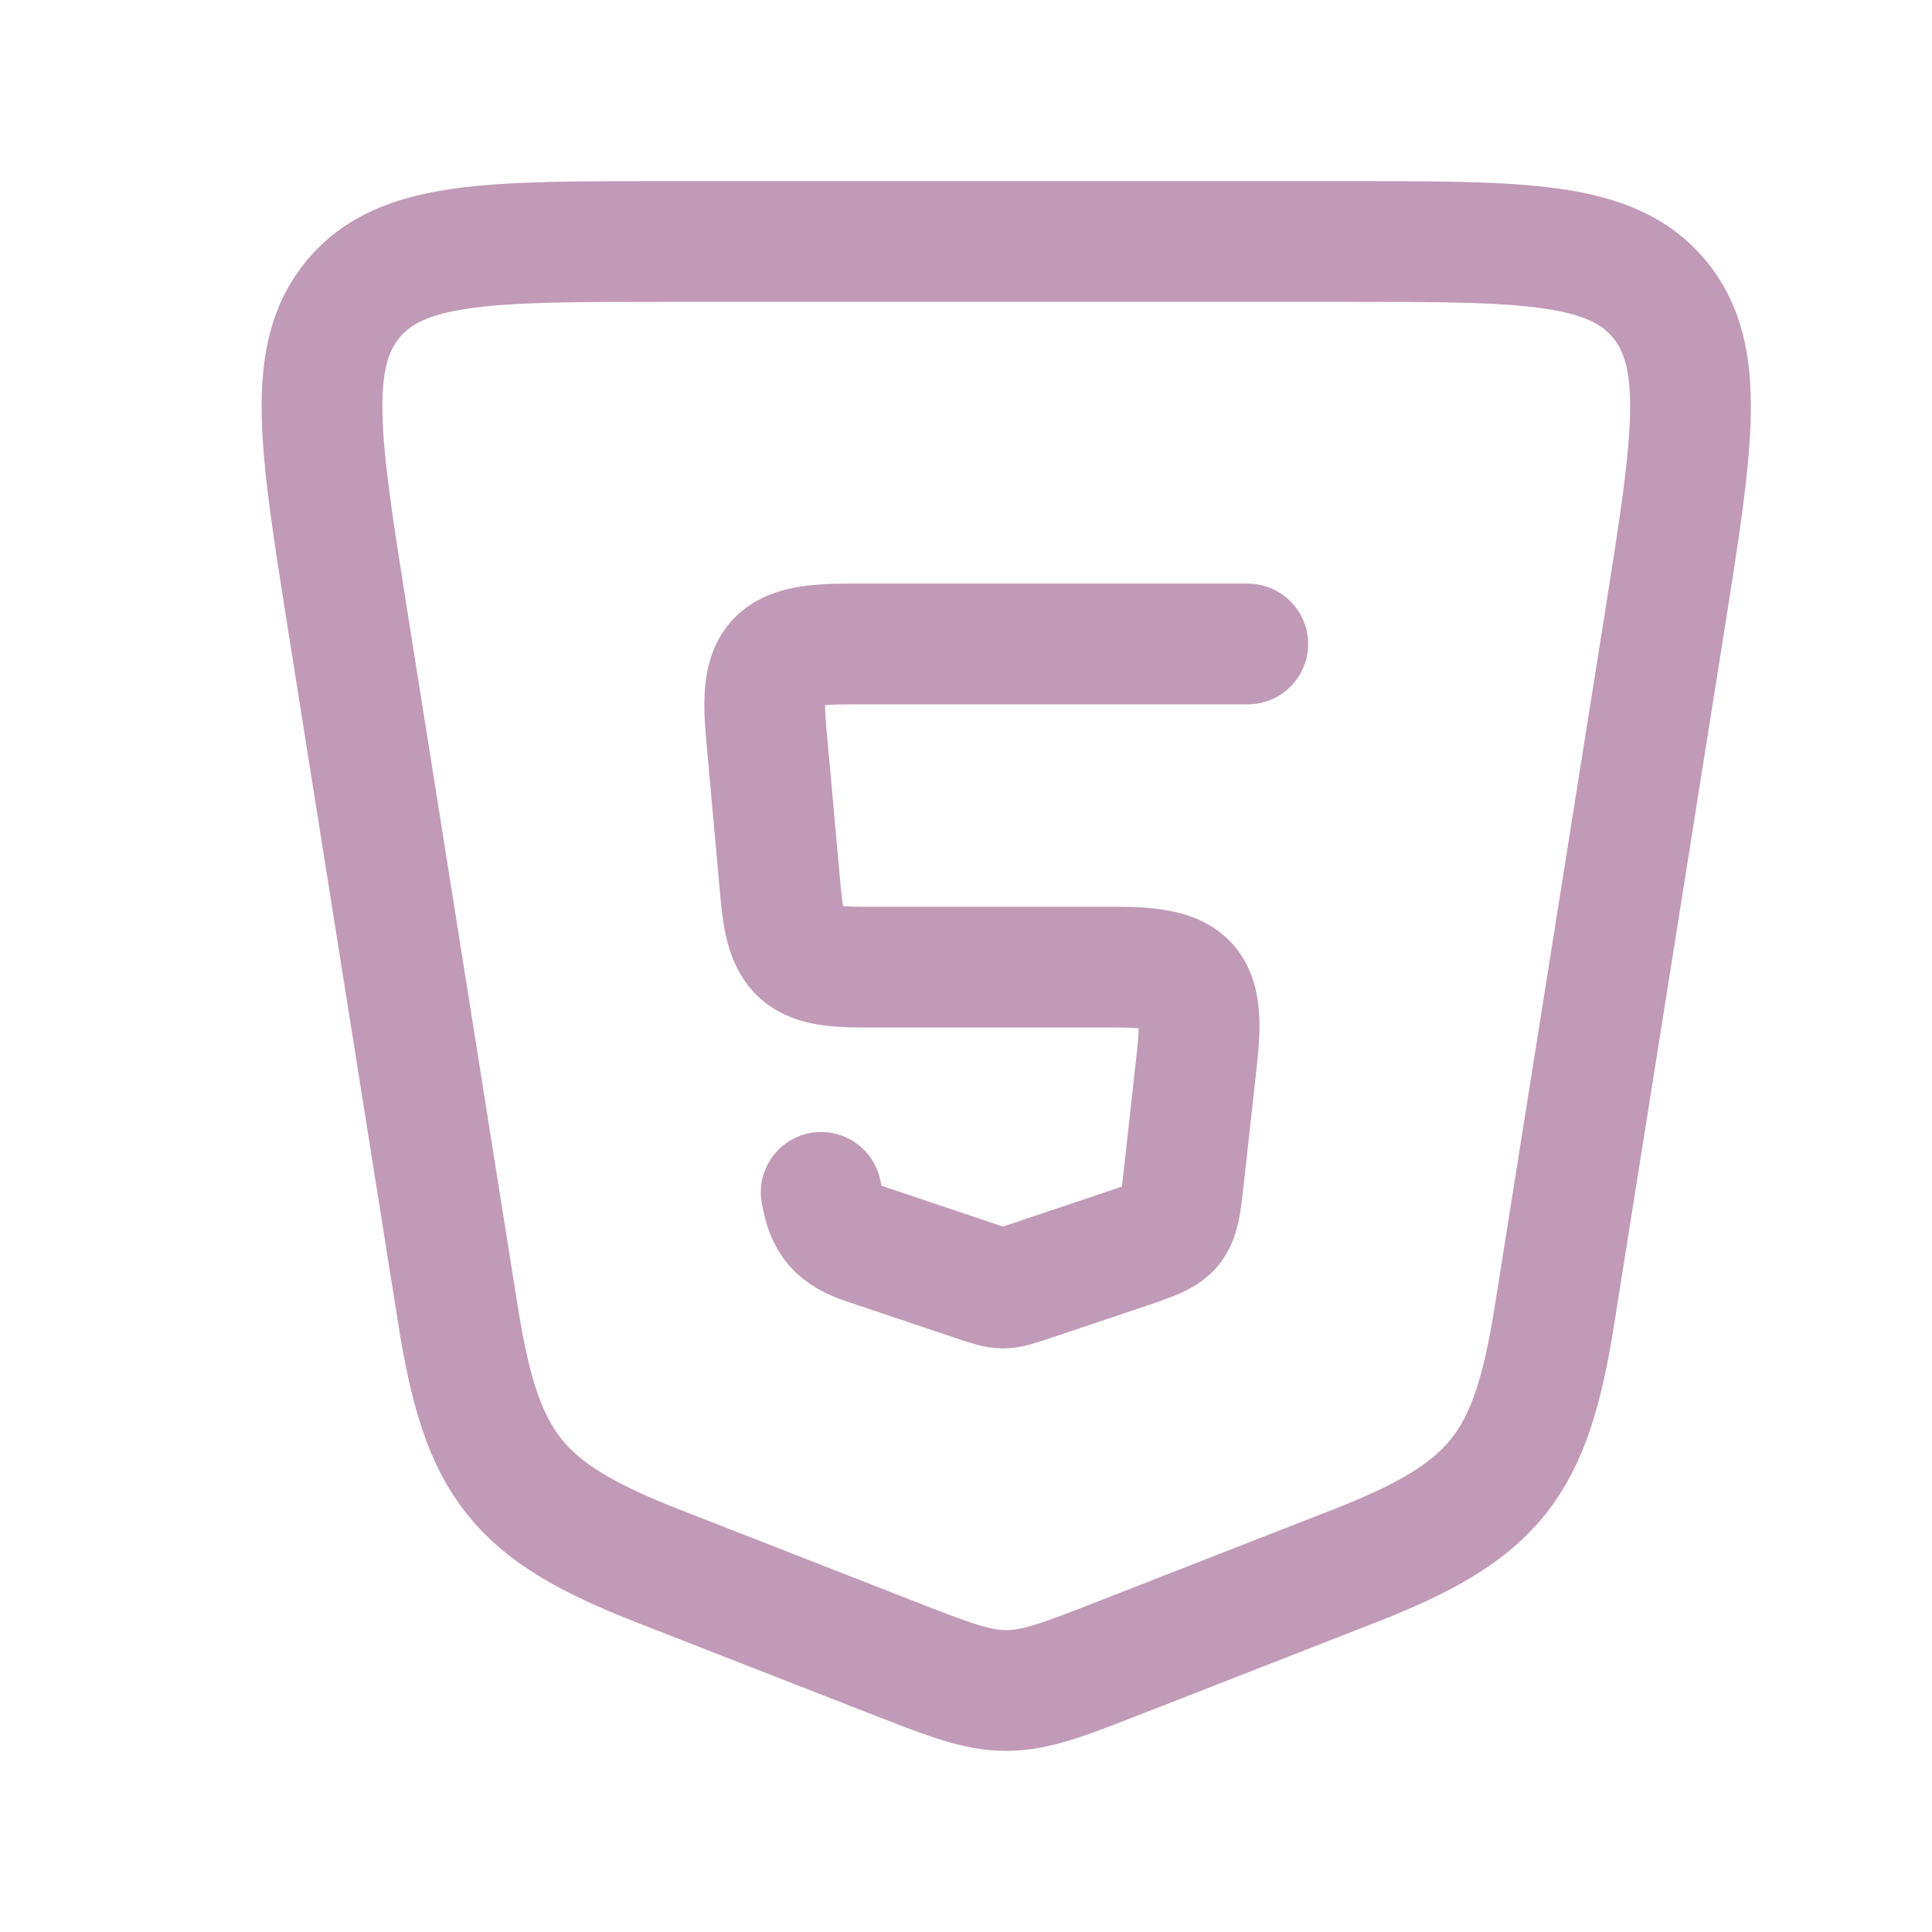 <svg xmlns="http://www.w3.org/2000/svg" viewBox="0 0 24 24" width="40" height="40" color="#c19ab7" fill="none">
    <path d="M16.768 3H8.231C6.068 3 4.986 3 4.392 3.709C3.797 4.418 3.97 5.503 4.314 7.674L5.689 16.335C5.986 18.206 6.416 18.766 8.182 19.456L11.076 20.587C11.78 20.862 12.132 21 12.5 21C12.868 21 13.22 20.862 13.924 20.587L16.818 19.456C18.584 18.766 19.014 18.206 19.311 16.335L20.686 7.674C21.03 5.503 21.203 4.418 20.608 3.709C20.014 3 18.932 3 16.768 3Z" stroke="currentColor" stroke-width="1.5" stroke-linecap="round" stroke-linejoin="round" />
    <path d="M15.5 8H10.527C9.619 8 9.436 8.189 9.517 9.093L9.698 11.1C9.767 11.862 9.942 12.014 10.708 12.014H13.863C14.788 12.014 14.972 12.208 14.871 13.126L14.701 14.662C14.633 15.28 14.614 15.304 14.02 15.504L12.785 15.919C12.462 16.027 12.457 16.027 12.134 15.919L10.76 15.457C10.391 15.333 10.267 15.182 10.201 14.812" stroke="currentColor" stroke-width="1.5" stroke-linecap="round" stroke-linejoin="round" />
</svg>